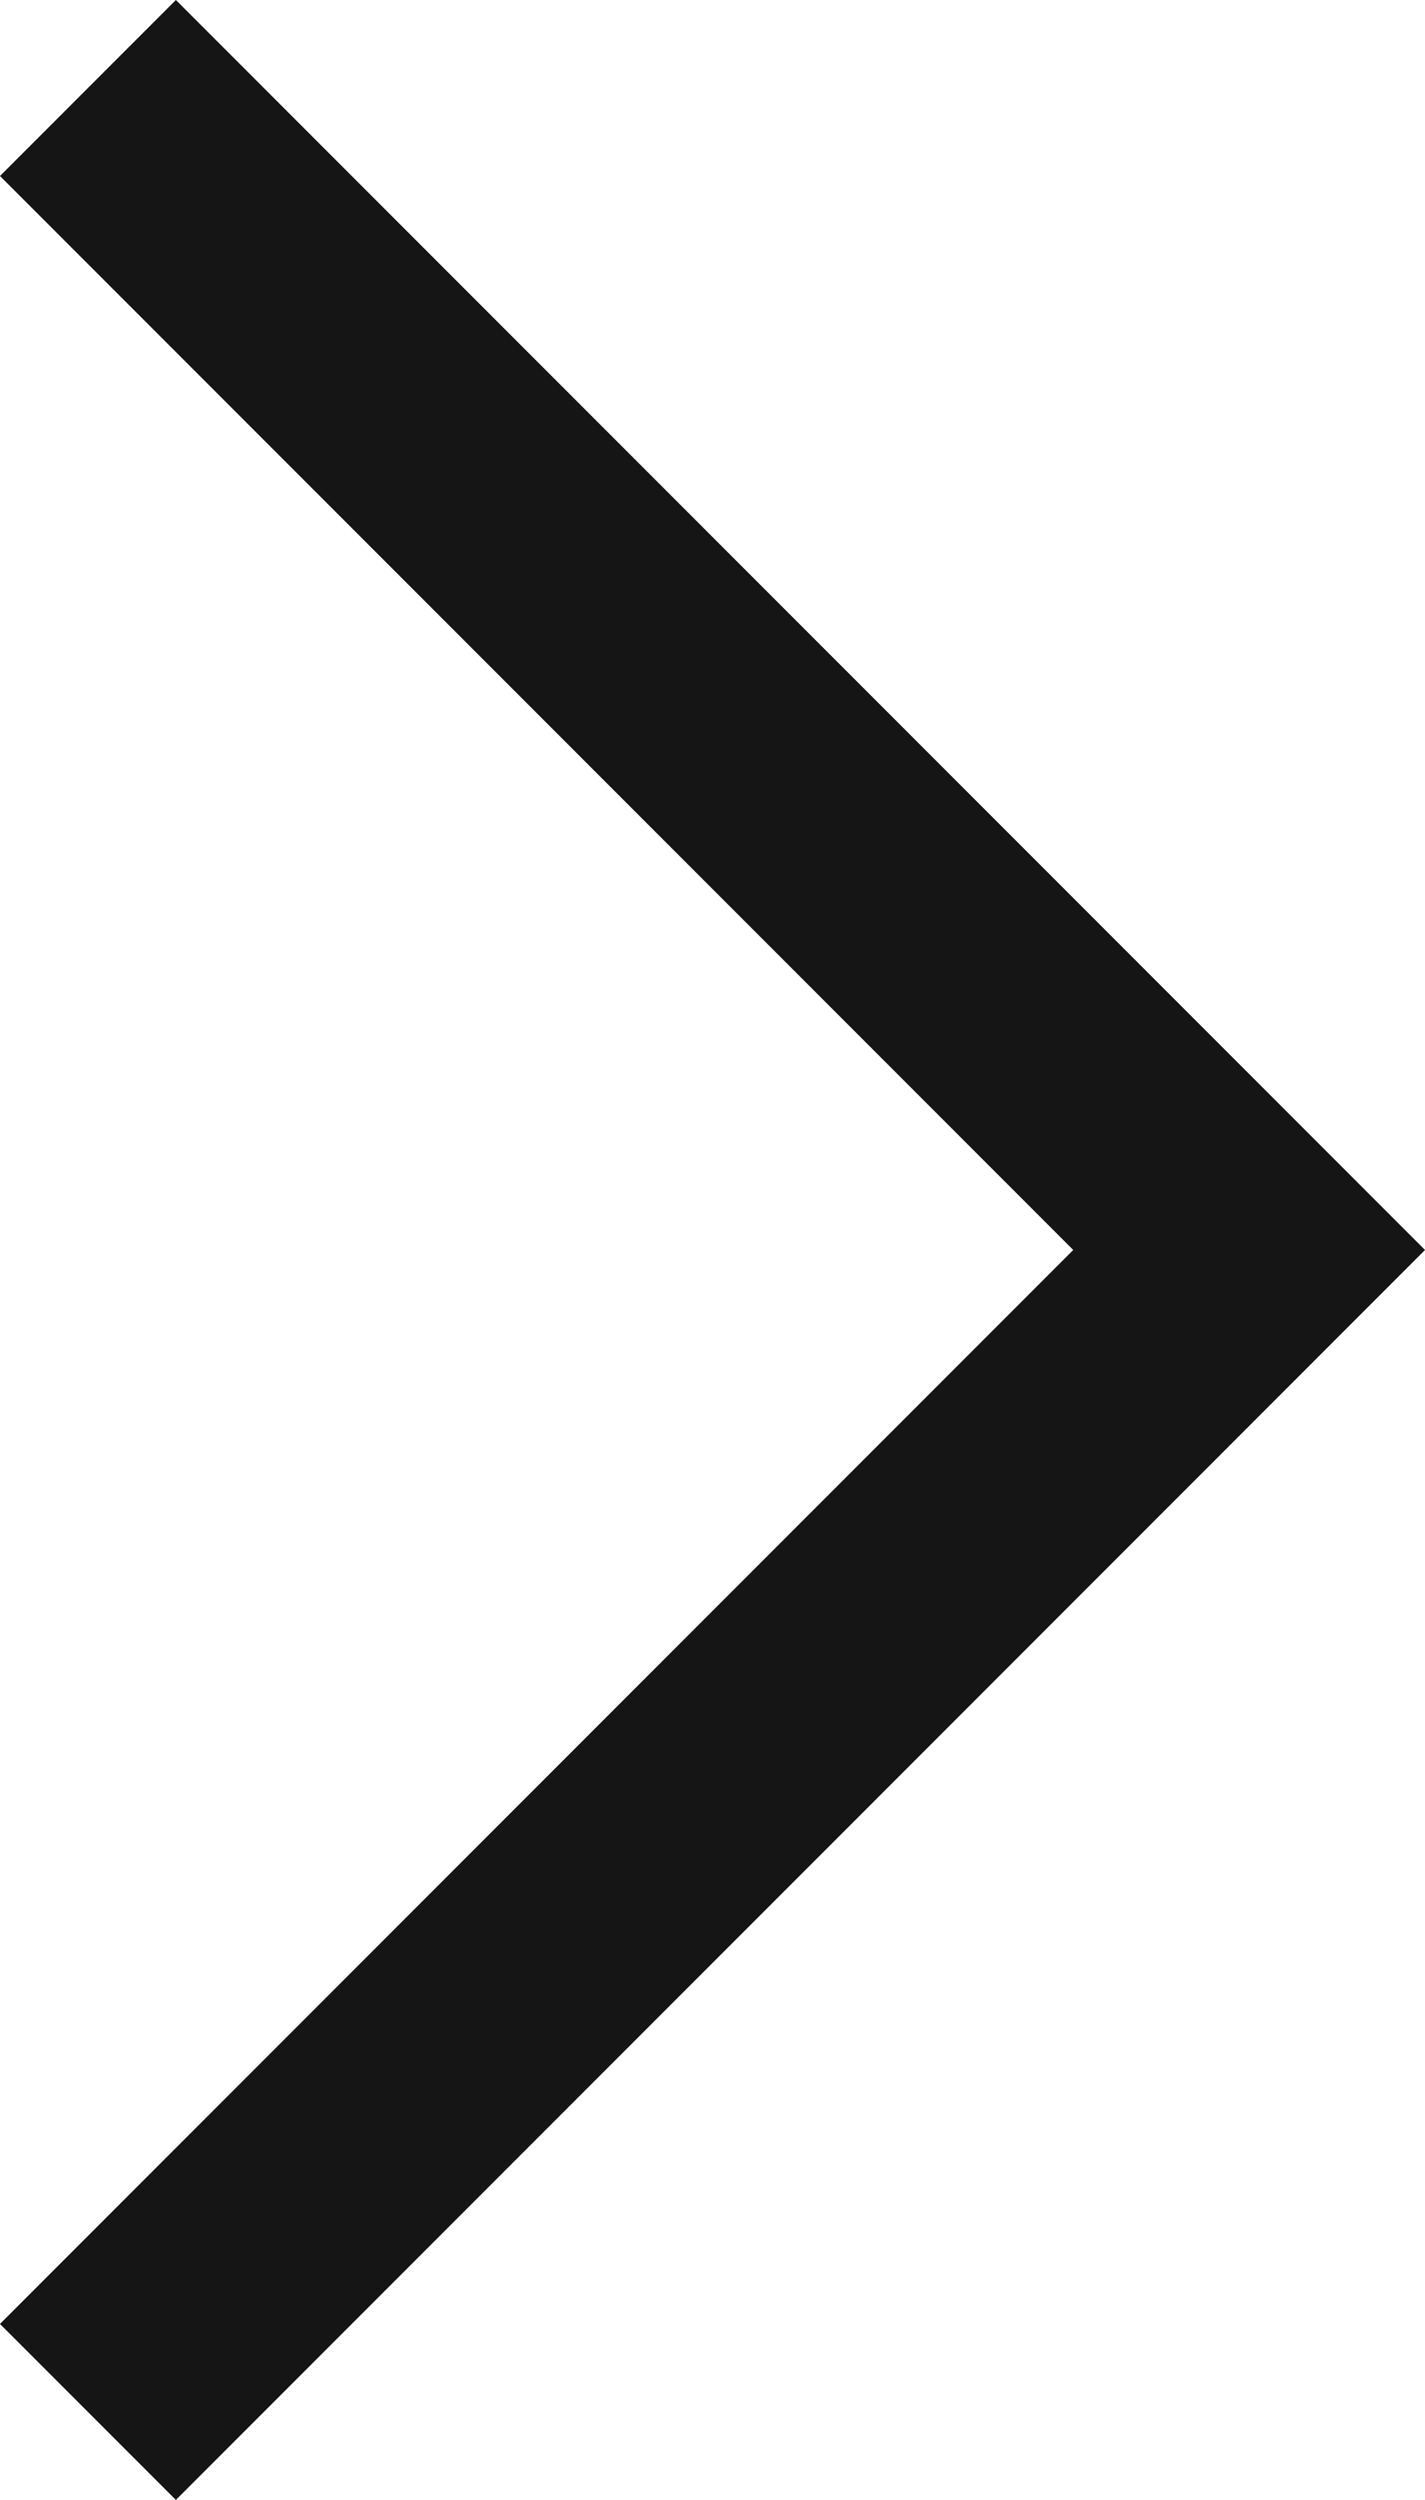 <svg xmlns="http://www.w3.org/2000/svg" viewBox="852.306 11678.957 11.457 20.086">
  <defs>
    <style>
      .cls-1 {
        fill: none;
        stroke: #151515;
        stroke-width: 2px;
      }
    </style>
  </defs>
  <path id="Path_2" data-name="Path 2" class="cls-1" d="M790.529,2361.023l-9.336,9.336,9.336,9.336" transform="translate(1643.542 14059.359) rotate(180)"/>
</svg>
